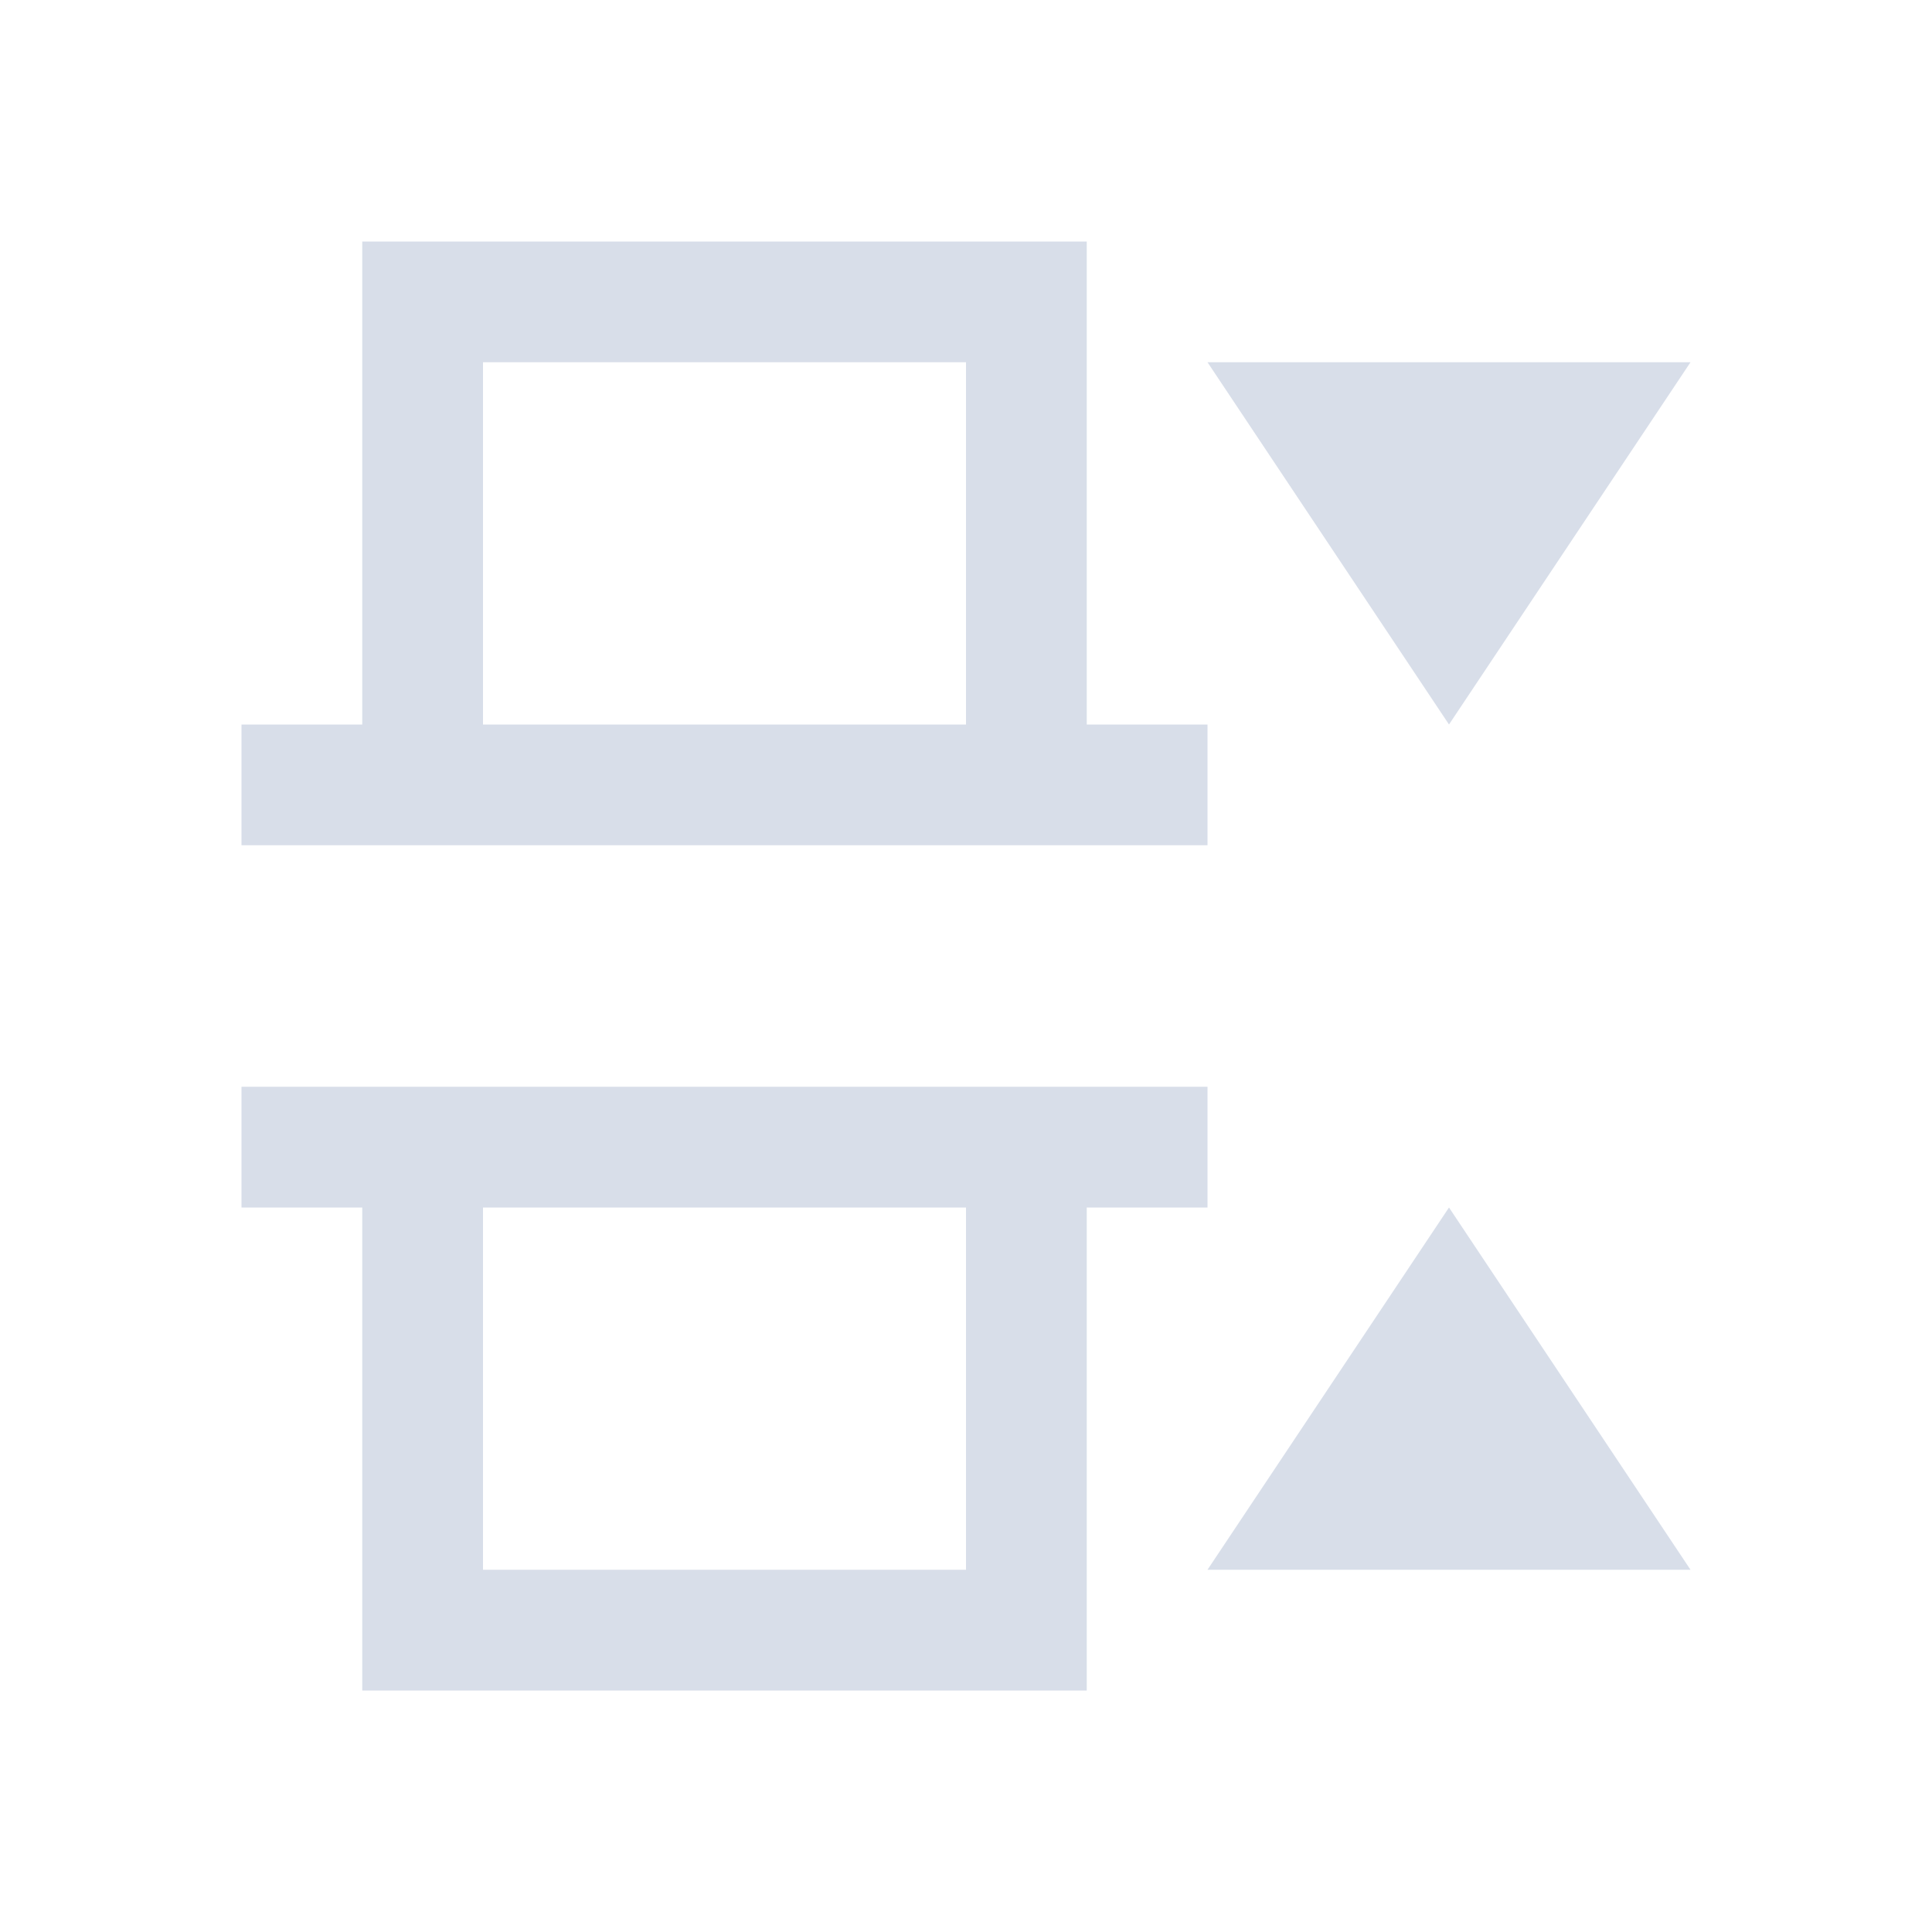 <svg viewBox="0 0 16 16" xmlns="http://www.w3.org/2000/svg">
 <defs>
  <style type="text/css">.ColorScheme-Text {
        color:#d8dee9;
      }</style>
 </defs>
 <path class="ColorScheme-Text" d="m3 2v2 1 1h-1v1h1 6 1v-1h-1v-1-1-2h-6zm1 1h4v3h-4v-3zm6 0 2 3 2-3h-4zm-8 6v1h1v4h1 5v-4h1v-1h-8zm2 1h4v3h-4v-3zm8 0-2 3h4l-2-3z" fill="currentColor"/>
</svg>
